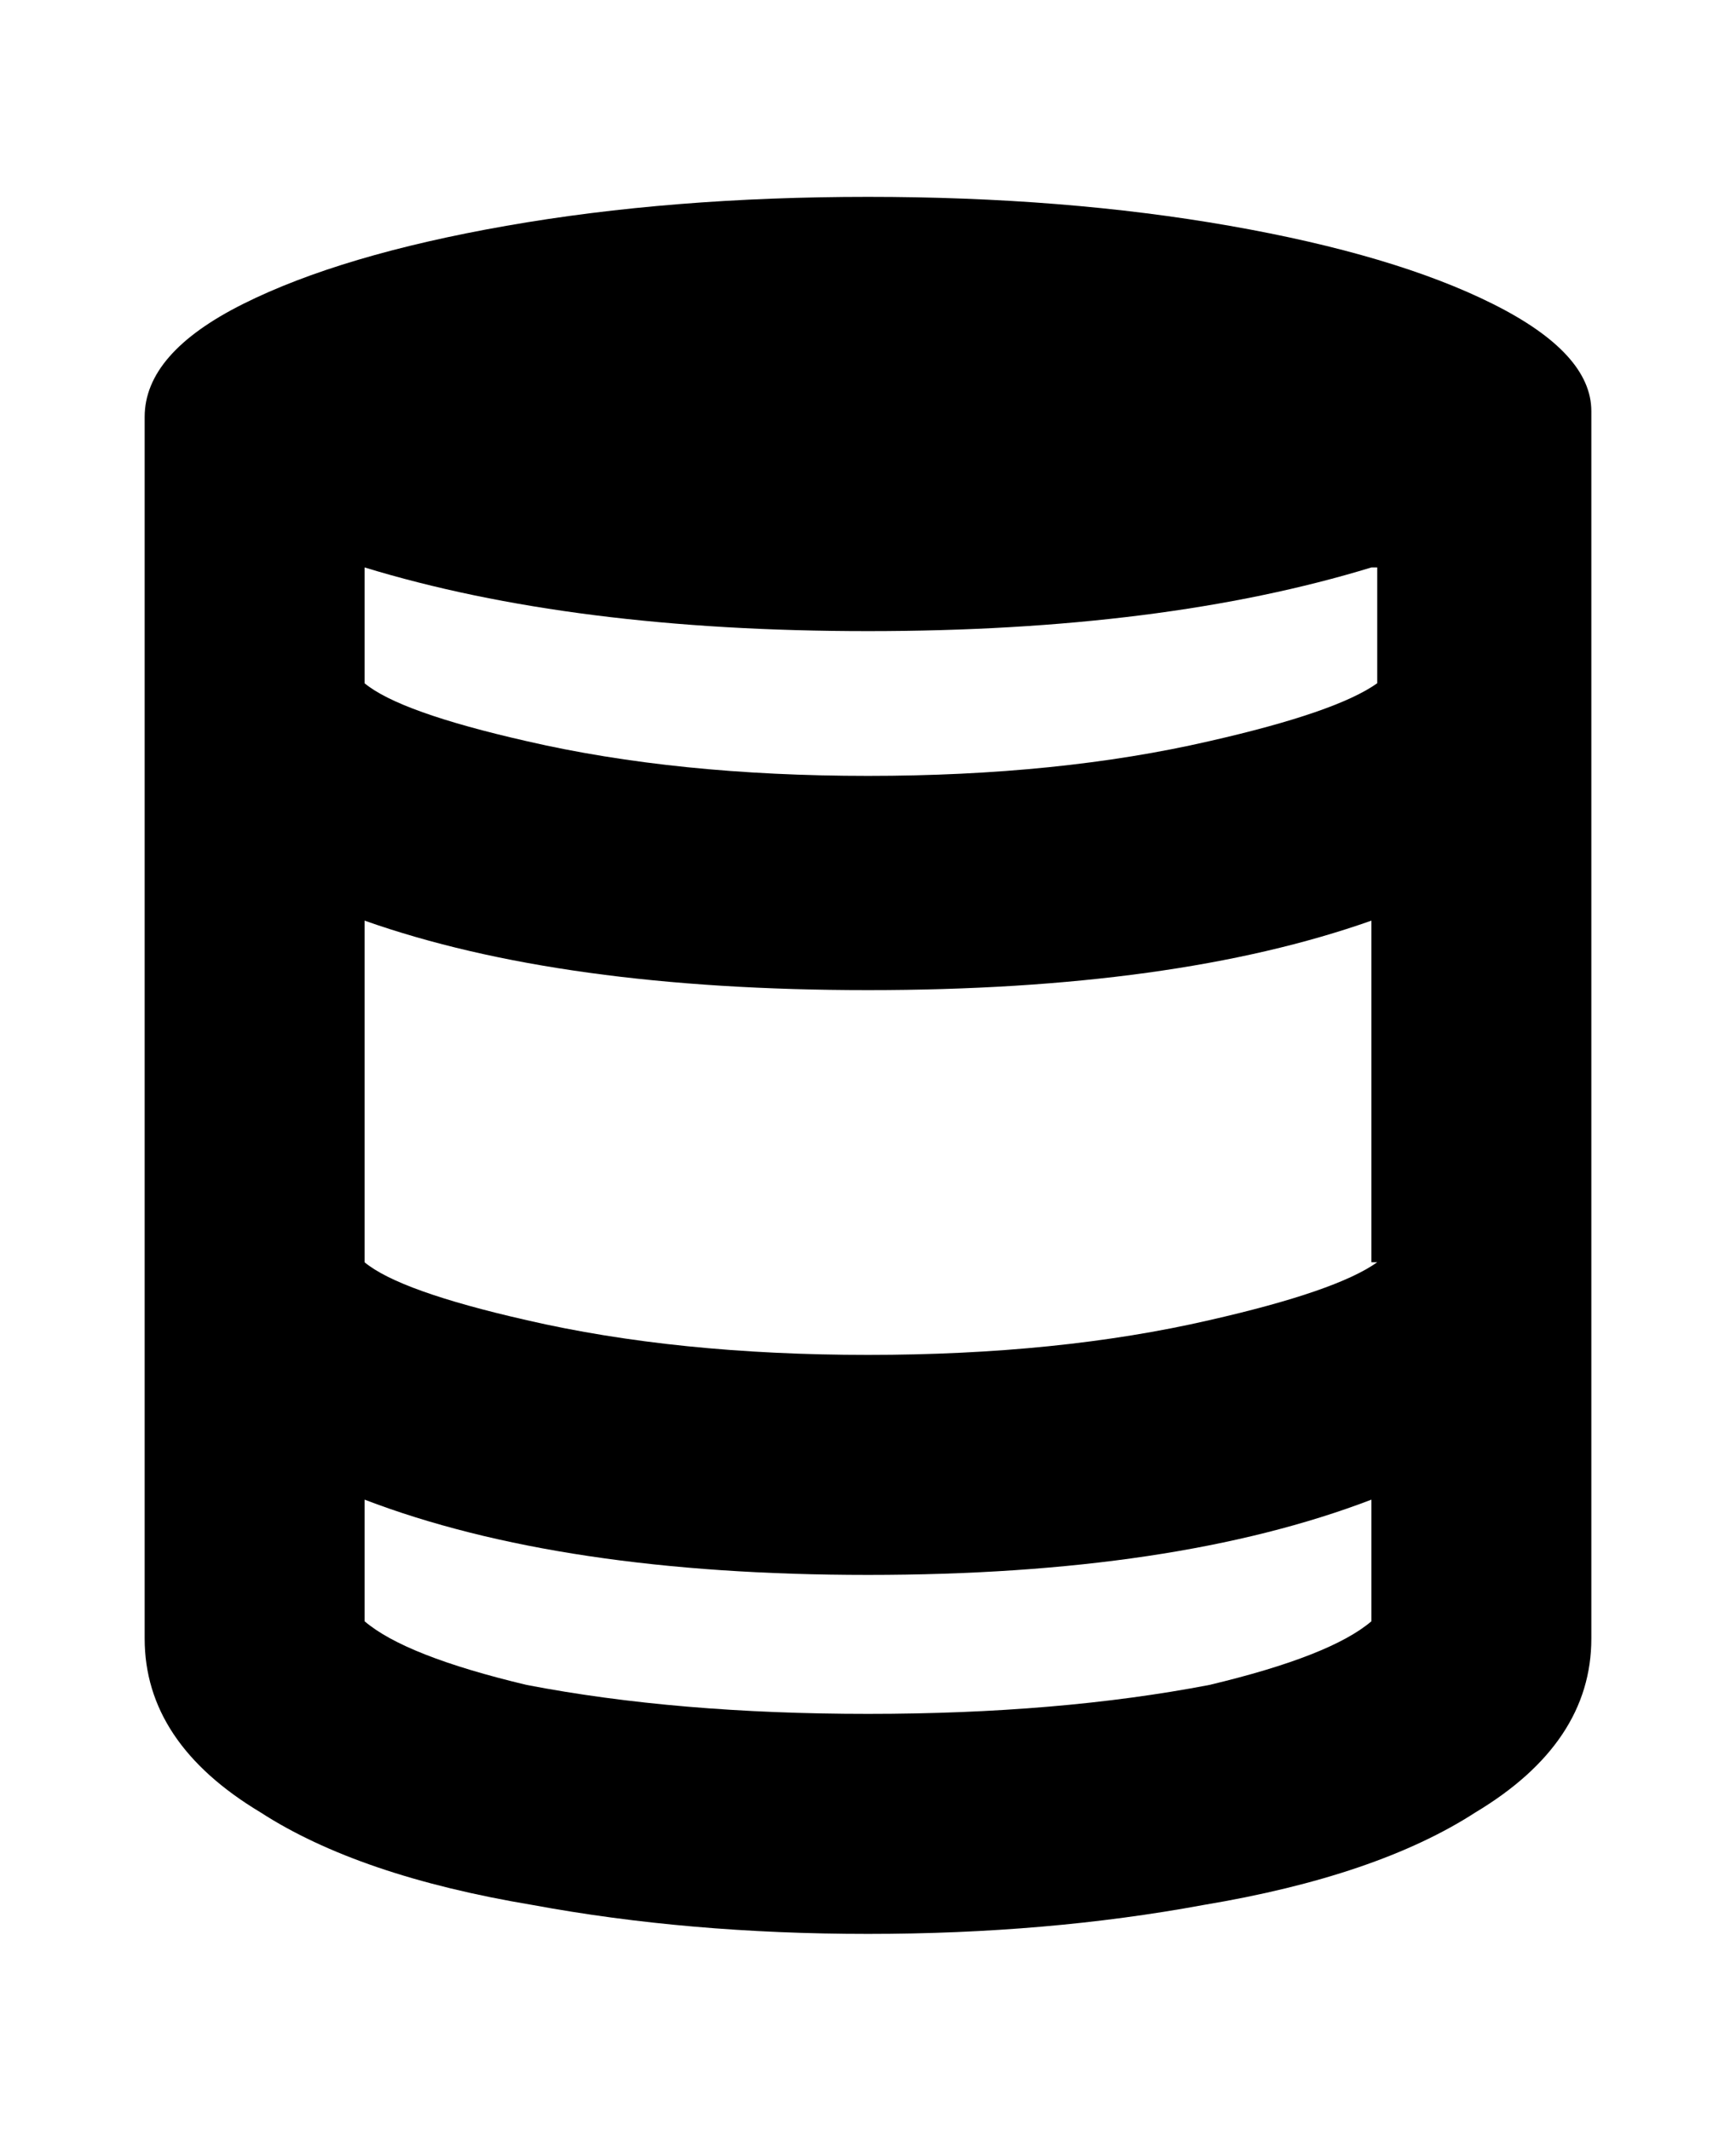 <svg viewBox="0 0 300 368" xmlns="http://www.w3.org/2000/svg"><path d="M275 71q0-10-17-18.5T212.5 39Q184 34 150 34t-62.5 5Q59 44 42 52.5T25 72v211q0 18 20 30 17 11 47 16 27 5 58 5t58-5q30-5 47-16 20-12 20-30V71zm-37 147q-7 5-29 10-26 6-59 6t-59-6q-22-5-28-10v-59q34 12 87 12t87-12v59h1zm0-120v20q-7 5-29 10-26 6-59 6t-59-6q-22-5-28-10V98q36 11 87 11t87-11h1zm-88 198q-33 0-59-5-21-5-28-11v-21q34 13 87 13t87-13v21q-7 6-28 11-26 5-59 5z"/></svg>